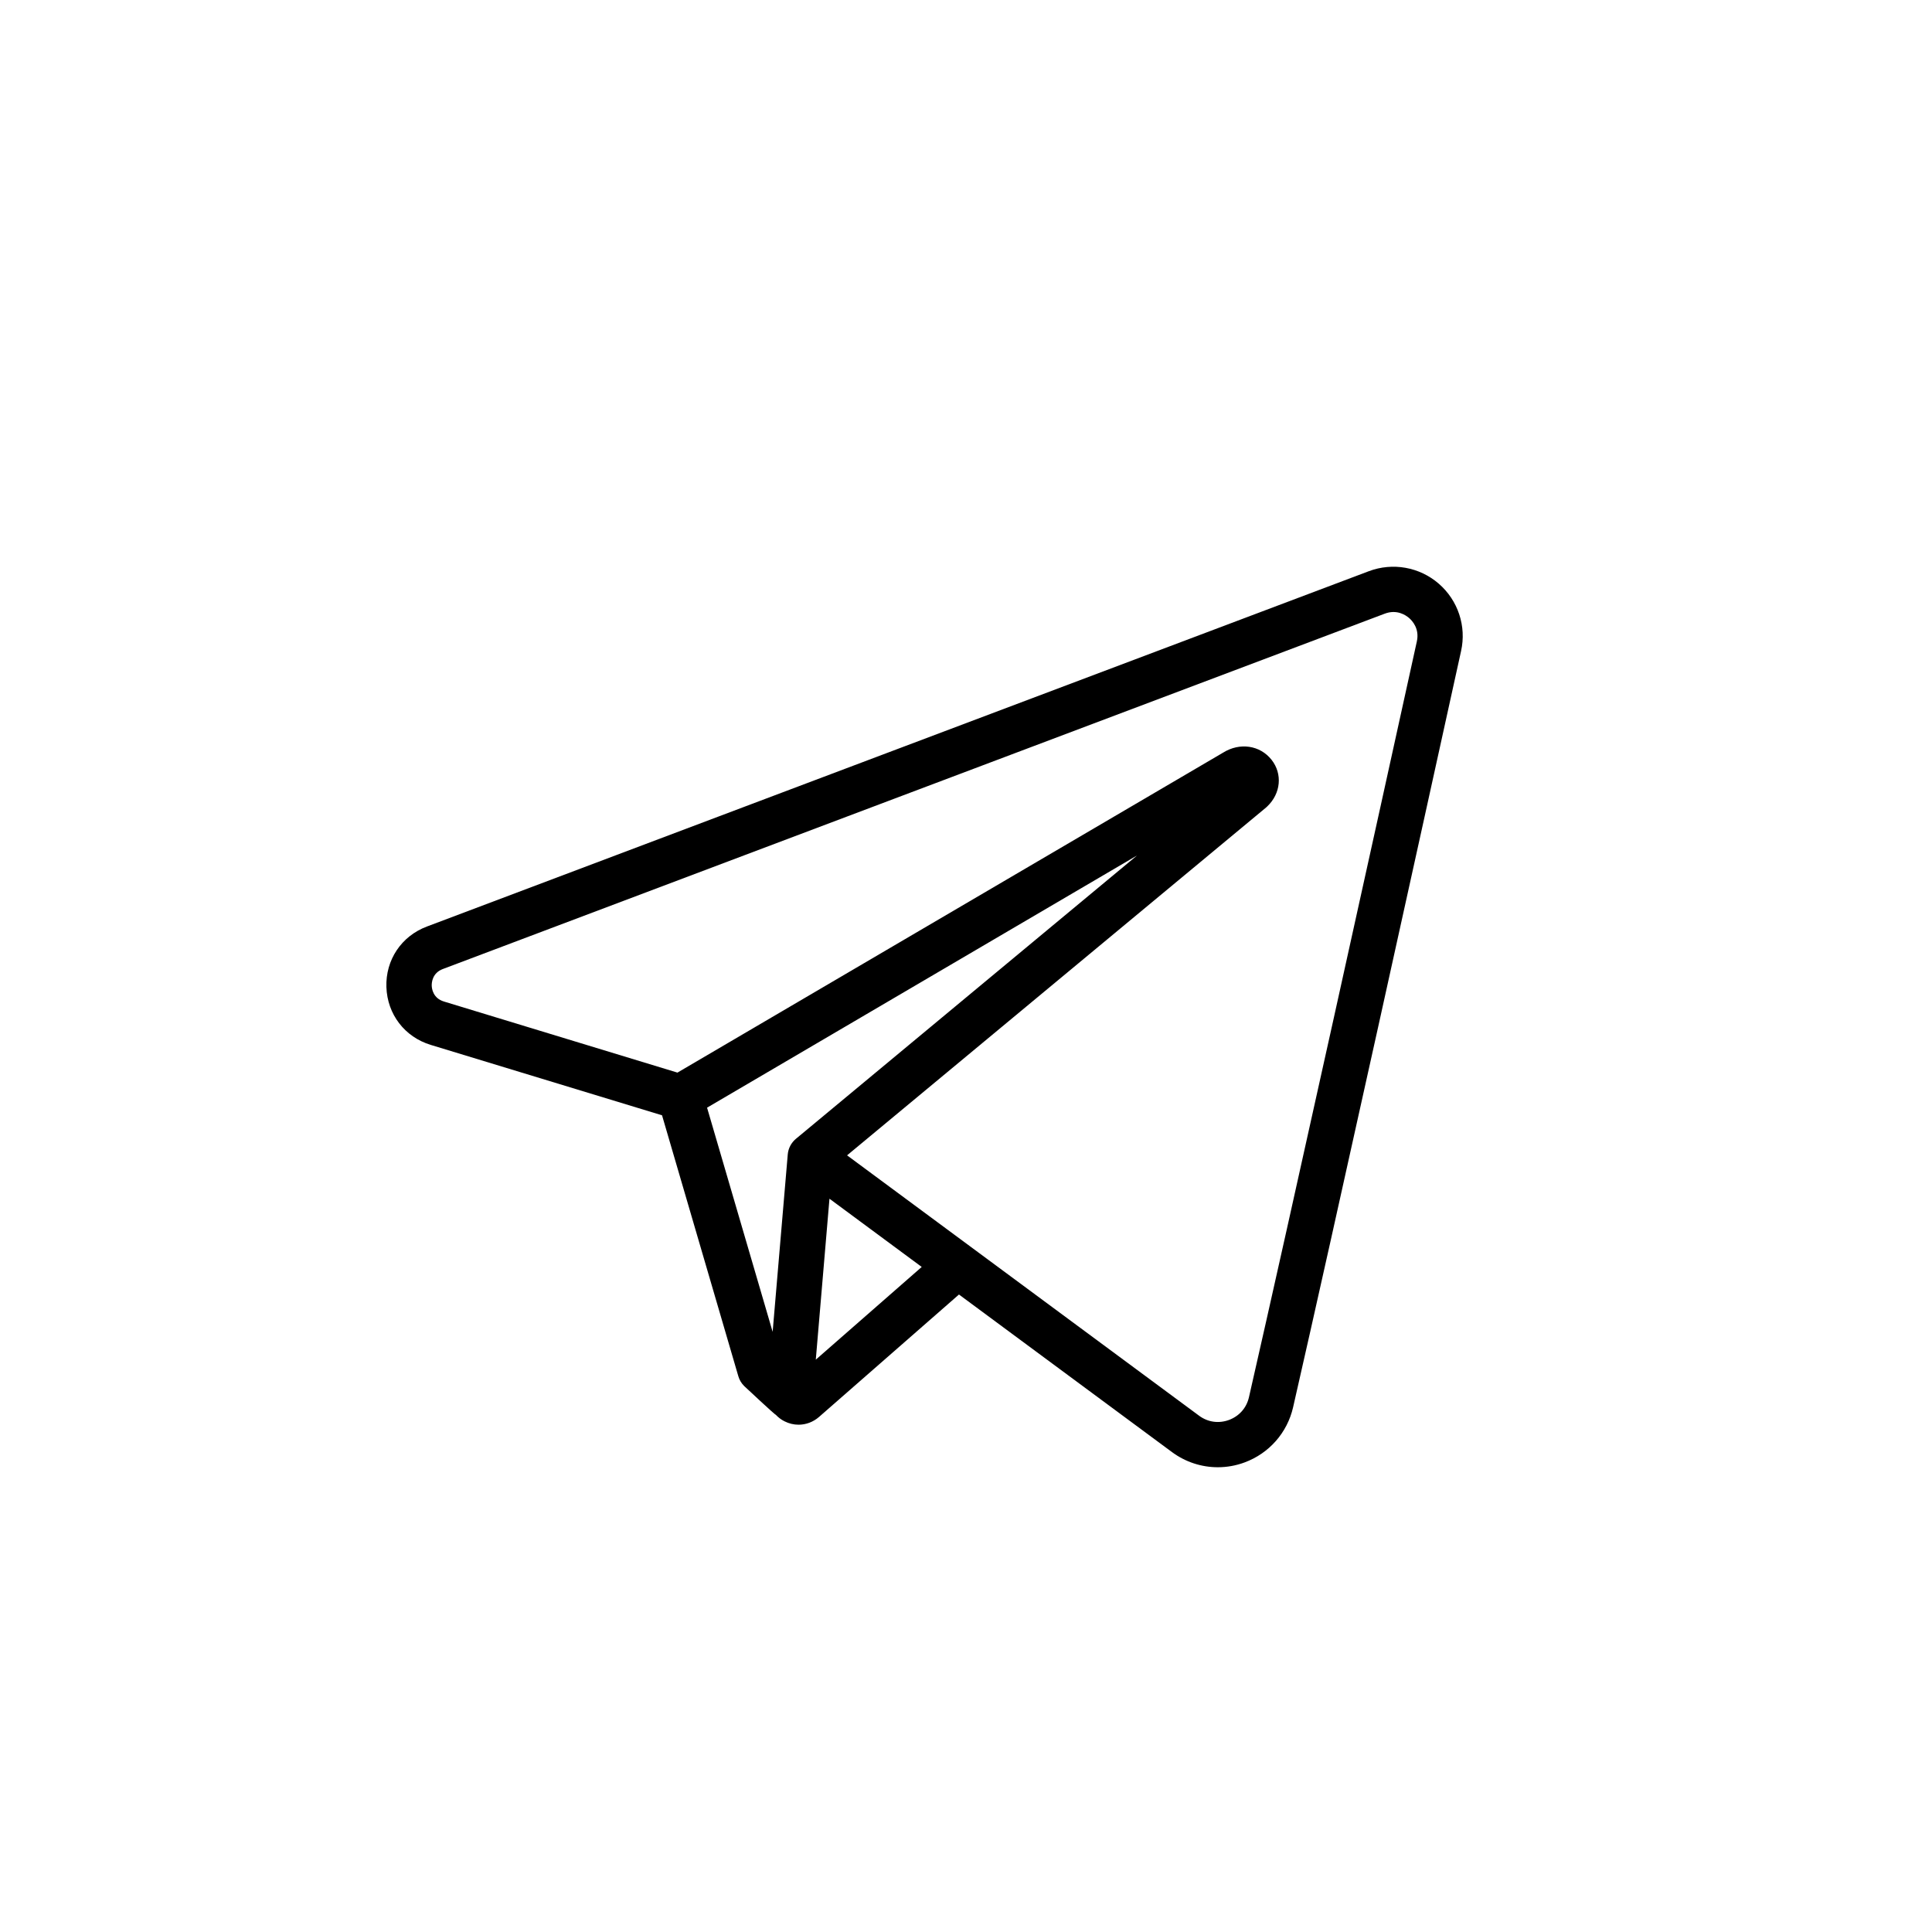 <?xml version="1.0" encoding="utf-8"?>
<!-- Generator: Adobe Illustrator 21.0.2, SVG Export Plug-In . SVG Version: 6.00 Build 0)  -->
<svg version="1.1" xmlns="http://www.w3.org/2000/svg" xmlns:xlink="http://www.w3.org/1999/xlink" x="0px" y="0px"
	 viewBox="0 0 2557 2557" style="enable-background:new 0 0 2557 2557;" xml:space="preserve">
<g id="Layer_1_copy">
	<g id="XMLID_6_">
		<g>
			<!--<path id="XMLID_77_" d="M2456.5,780.8c-32-75.8-71.7-148.8-117.9-217.2c-45.7-67.7-98.3-131.3-156.1-189.2-->
				<!--c-57.8-57.8-121.5-110.4-189.2-156.1c-68.3-46.2-141.4-85.8-217.2-117.9C1618.5,33.8,1451.1,0,1278.5,0s-340,33.8-497.7,100.5-->
				<!--c-75.8,32-148.8,71.7-217.2,117.9c-67.7,45.7-131.3,98.3-189.2,156.1C316.6,432.3,264.1,496,218.4,563.7-->
				<!--c-46.2,68.3-85.8,141.4-117.9,217.2C33.8,938.5,0,1105.9,0,1278.5s33.8,340,100.5,497.7c32,75.8,71.7,148.8,117.9,217.2-->
				<!--c45.7,67.7,98.3,131.3,156.1,189.2c57.8,57.8,121.5,110.4,189.2,156.1c68.3,46.2,141.4,85.8,217.2,117.9-->
				<!--c157.6,66.7,325.1,100.5,497.7,100.5s340-33.8,497.7-100.5c75.8-32,148.8-71.7,217.2-117.9c67.7-45.7,131.3-98.3,189.2-156.1-->
				<!--c57.8-57.8,110.4-121.5,156.1-189.2c46.2-68.3,85.8-141.4,117.9-217.2c66.7-157.6,100.5-325.1,100.5-497.7-->
				<!--S2523.2,938.5,2456.5,780.8z M1278.5,2497C606.6,2497,60,1950.4,60,1278.5S606.6,60,1278.5,60S2497,606.6,2497,1278.5-->
				<!--S1950.4,2497,1278.5,2497z"/>-->
			<path id="XMLID_71_" d="M1904.2,772.5c-25.5-22.1-61-28.4-92.6-16.5L564.9,1226.3c-33.7,12.7-54.7,44.2-53.5,80.1
				c1.2,36,24.2,66,58.6,76.5l306.2,93.2l101,345.4c1.4,4.8,4,9.2,7.6,12.8c0,0,41.9,39.3,41.8,38c3.3,3.5,7.2,6.6,11.7,8.8
				c5.9,3,12.3,4.5,18.6,4.5c9.7,0,19.3-3.5,27-10.2l185.3-162.1l282,208.6c17.9,13.2,39.1,20,60.6,20c11.9,0,24-2.1,35.5-6.4
				c32.4-12,56.4-39.3,64.1-72.9v0c52.8-230.6,173-776.7,222.3-1000.8C1941.1,828.8,1929.7,794.6,1904.2,772.5z M1053.3,1507.3
				c-6.2,5.2-10,12.6-10.7,20.5c0,0,0,0,0,0l-20,234.9l-86.8-296.7l569.1-333.8L1053.3,1507.3z M1079.7,1799.5l18.1-213l122.1,90.3
				L1079.7,1799.5z M1875.2,848.9c-49.2,224-169.5,769.9-222.2,1000.3v0c-3.2,14.1-12.8,25-26.4,30.1c-13.6,5-28,3-39.6-5.6
				l-465.9-344.6l554.6-460.4c0.5-0.4,1-0.9,1.5-1.4c18-17.1,20.4-43,5.8-61.6c-15.2-19.4-42.1-23.4-64.2-9.6l-722.2,423.5
				l-309.1-94.1c-14.5-4.4-16-17.2-16.1-21c-0.1-3.8,0.6-16.7,14.7-22l1246.6-470.3c16.1-6.1,27.9,2,32.2,5.7
				C1869.2,821.6,1878.9,832.1,1875.2,848.9z"/>
		</g>
	</g>
</g>
<g id="Layer_1">
</g>
<g id="Layer_1_copy_2">
</g>
</svg>
